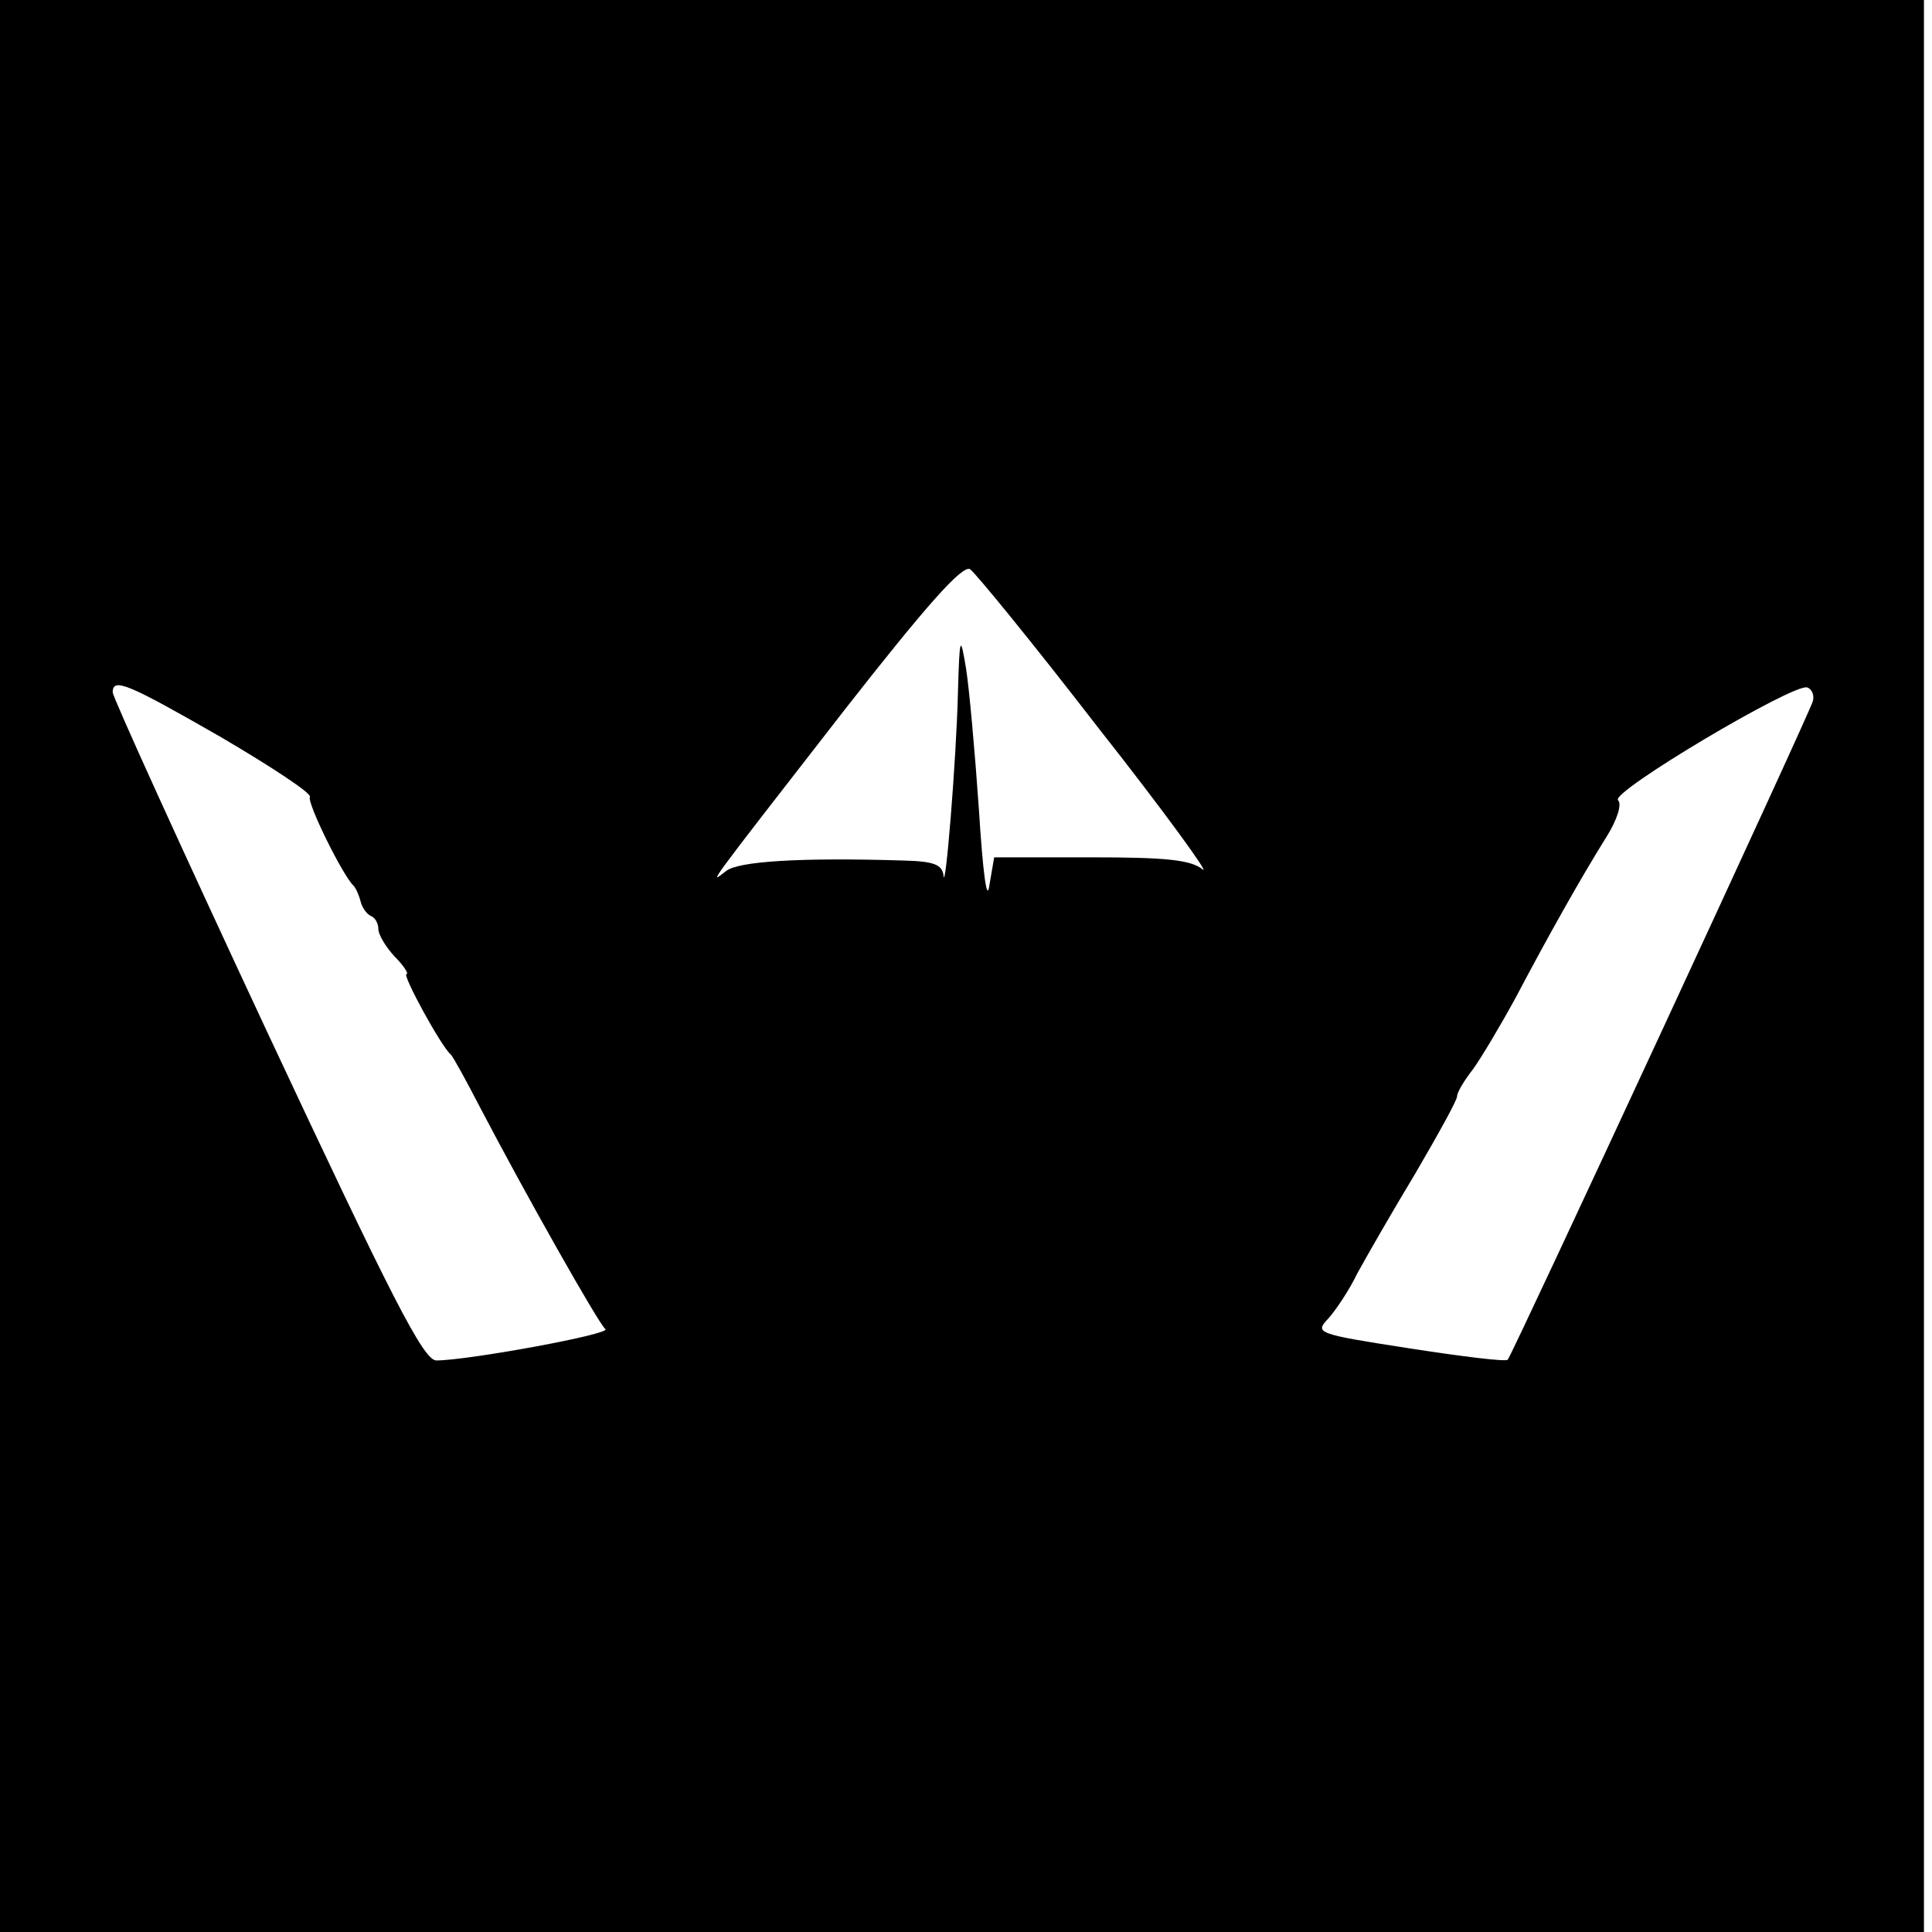 <?xml version="1.0" standalone="no"?>
<!DOCTYPE svg PUBLIC "-//W3C//DTD SVG 20010904//EN"
 "http://www.w3.org/TR/2001/REC-SVG-20010904/DTD/svg10.dtd">
<svg version="1.0" xmlns="http://www.w3.org/2000/svg"
 width="240pt" height="240pt" viewBox="0 0 240 240"
 preserveAspectRatio="xMidYMid meet">

<g transform="translate(0,240) scale(0.1,-0.1)"
fill="#000000" stroke="none">
<path d="M0 1200 l0 -1200 1195 0 1195 0 0 1200 0 1200 -1195 0 -1195 0 0
-1200z m1365 295 c82 -104 139 -183 129 -175 -15 12 -46 15 -139 15 l-120 0
-6 -35 c-3 -22 -8 15 -13 95 -5 72 -12 150 -16 175 -7 42 -8 40 -10 -30 -2
-85 -16 -254 -18 -227 -2 13 -12 17 -49 18 -130 4 -206 -1 -221 -13 -21 -16
-31 -29 147 200 101 129 146 180 156 175 7 -5 79 -93 160 -198z m-1090 -11
c63 -37 113 -70 110 -74 -4 -7 41 -98 54 -110 3 -3 7 -12 9 -20 2 -8 8 -16 13
-18 5 -2 9 -9 9 -16 0 -7 9 -22 20 -34 12 -12 18 -22 15 -22 -6 0 43 -90 55
-100 3 -3 19 -32 36 -65 57 -109 148 -270 156 -276 9 -6 -171 -39 -210 -39
-16 0 -56 79 -211 410 -105 225 -191 414 -191 420 0 19 20 10 135 -56z m1977
45 c-3 -13 -372 -809 -379 -818 -2 -3 -57 4 -122 14 -116 18 -118 19 -101 37
9 10 26 35 36 56 11 20 43 76 72 124 28 48 52 91 52 96 0 5 9 20 20 34 10 14
34 54 53 89 39 74 81 149 113 200 13 21 19 40 14 45 -10 10 219 146 235 140 6
-2 9 -10 7 -17z"/>
</g>
</svg>
